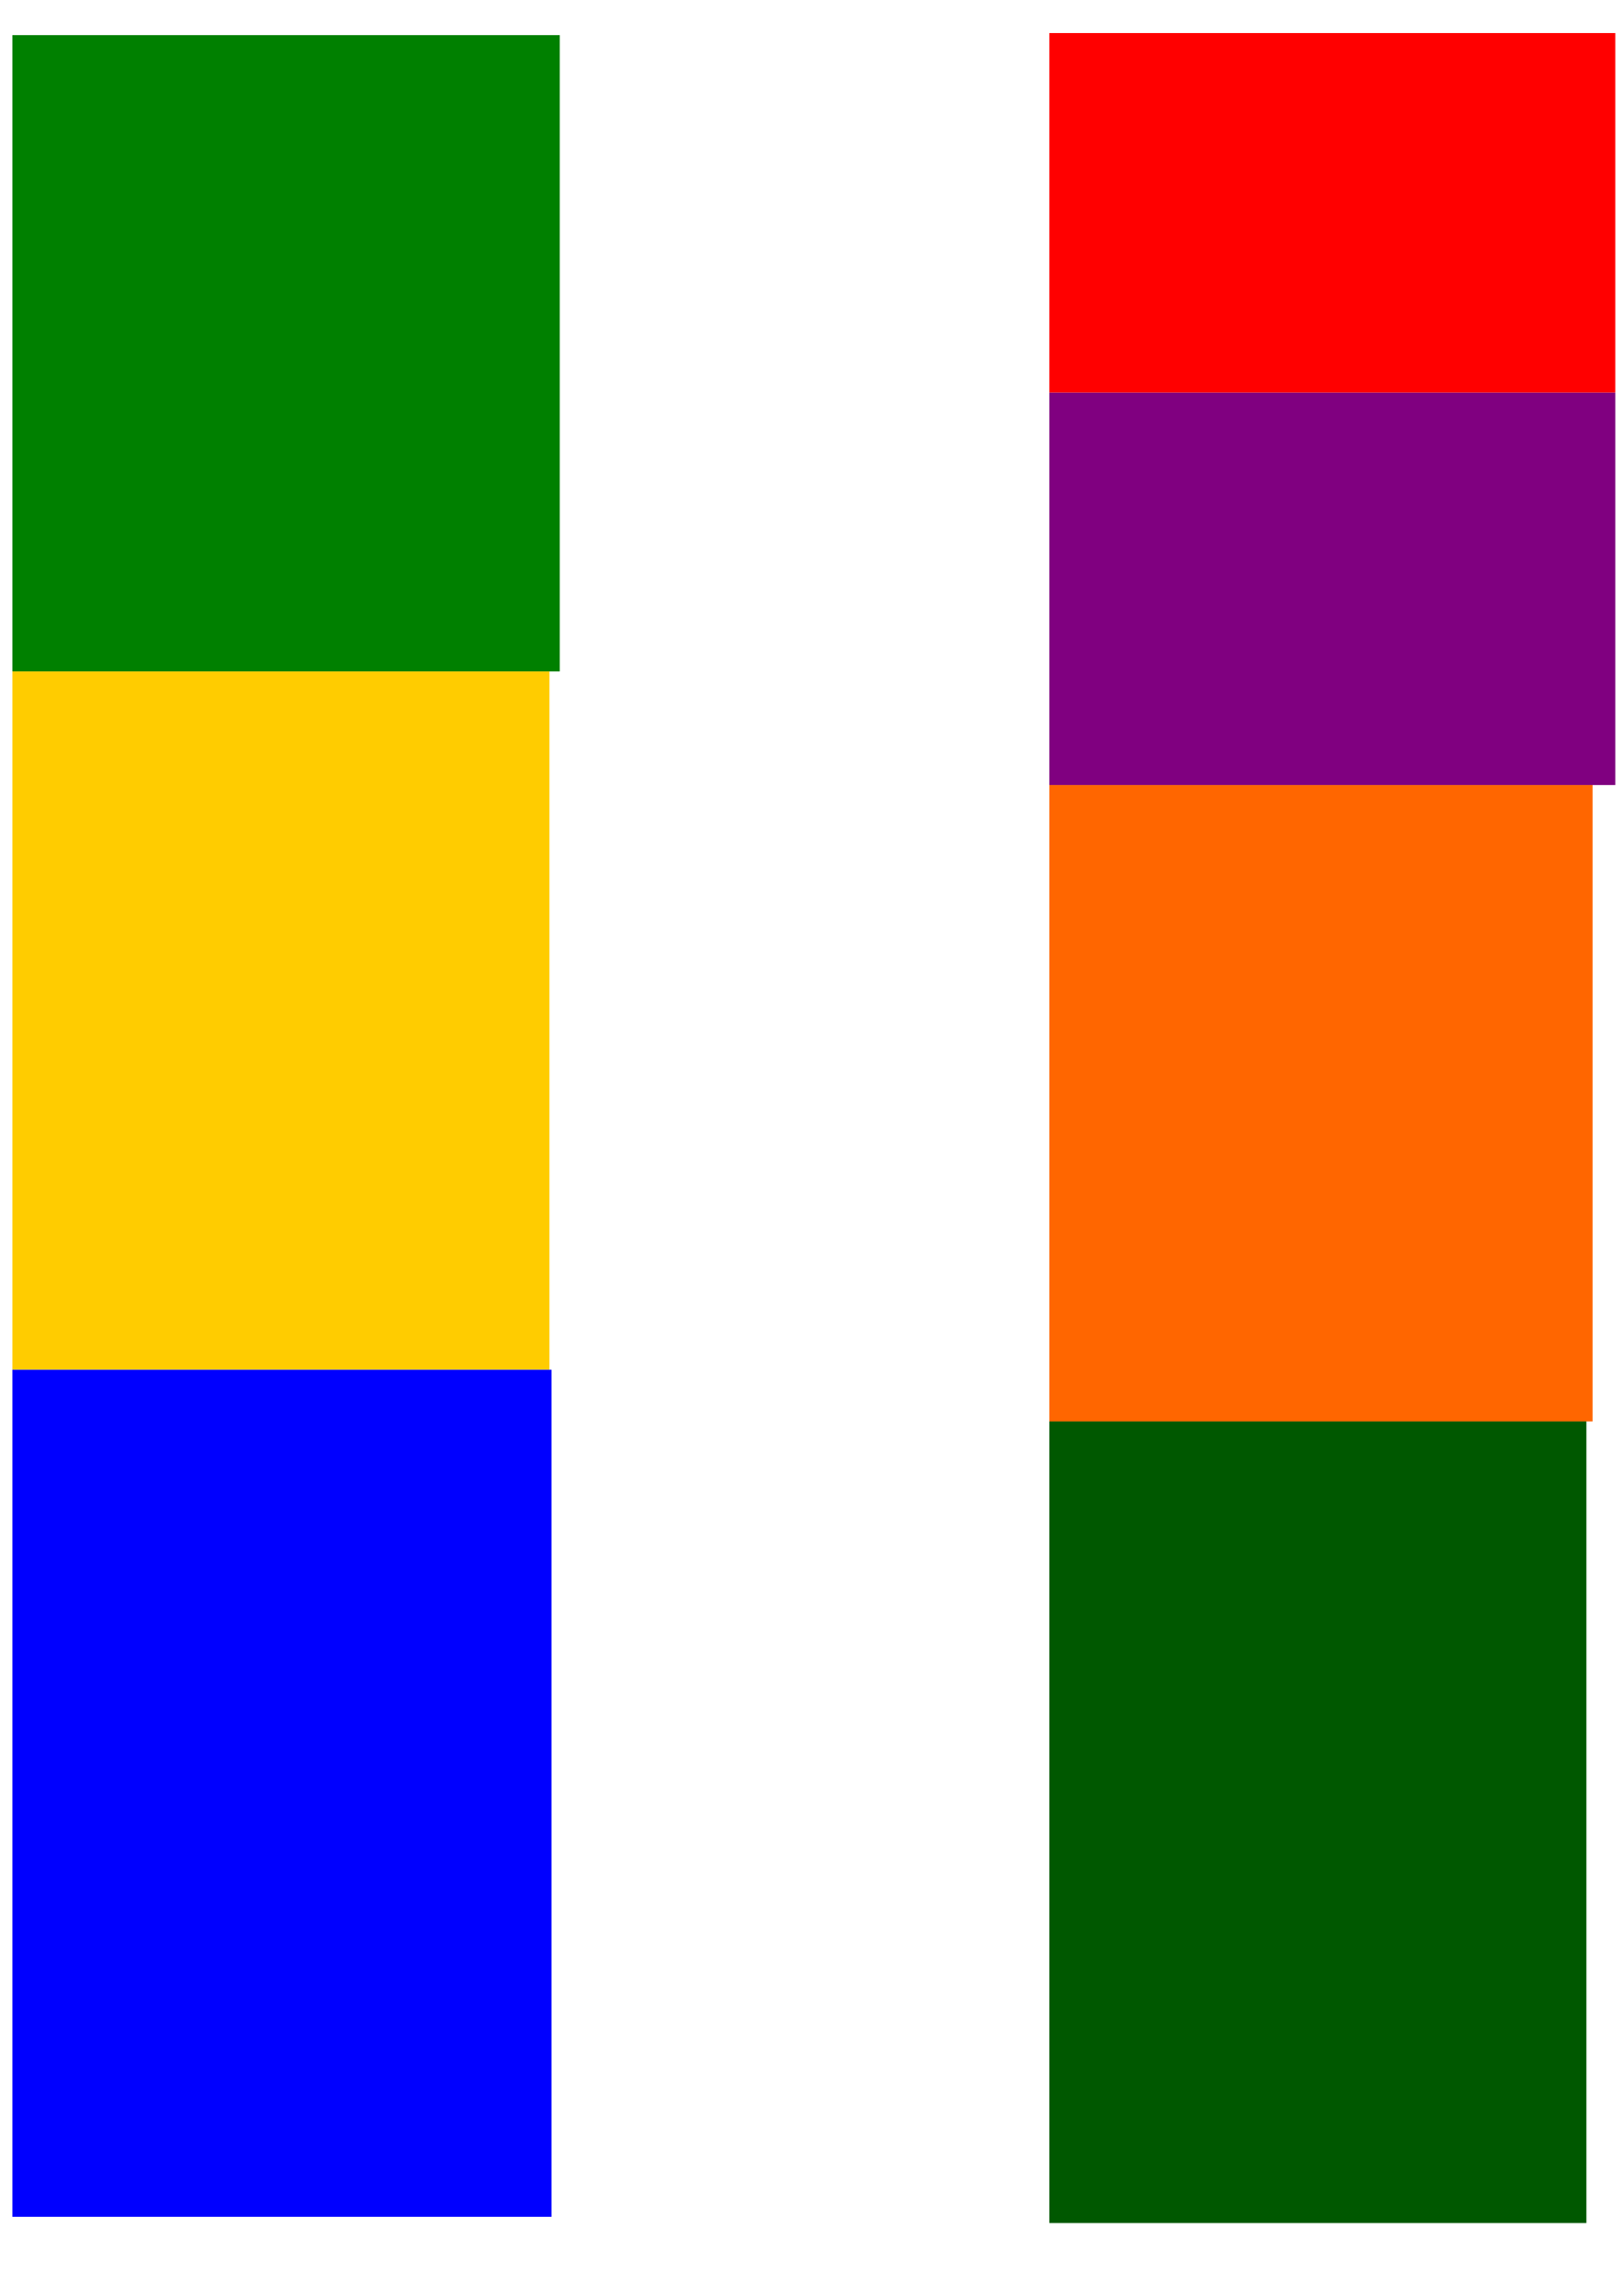 <svg
   xmlns:dc="http://purl.org/dc/elements/1.1/"
   xmlns:cc="http://creativecommons.org/ns#"
   xmlns:rdf="http://www.w3.org/1999/02/22-rdf-syntax-ns#"
   xmlns:svg="http://www.w3.org/2000/svg"
   xmlns="http://www.w3.org/2000/svg"
   xmlns:sodipodi="http://sodipodi.sourceforge.net/DTD/sodipodi-0.dtd"
   xmlns:inkscape="http://www.inkscape.org/namespaces/inkscape"
   width="210mm"
   height="297mm"
   viewBox="0 0 210 297"
   version="1.1"
   id="svg8"
   inkscape:version="1.0.2-2 (e86c870879, 2021-01-15)"
   sodipodi:docname="a.svg">
  <defs
     id="defs2" />
  <sodipodi:namedview
     id="base"
     pagecolor="#ffffff"
     bordercolor="#666666"
     borderopacity="1.0"
     inkscape:pageopacity="0.0"
     inkscape:pageshadow="2"
     inkscape:zoom="0.98994949"
     inkscape:cx="313.61833"
     inkscape:cy="267.60581"
     inkscape:document-units="mm"
     inkscape:current-layer="layer1"
     inkscape:document-rotation="0"
     showgrid="false"
     inkscape:window-width="1710"
     inkscape:window-height="1030"
     inkscape:window-x="160"
     inkscape:window-y="0"
     inkscape:window-maximized="0" />
  <g
     inkscape:label="Слой 1"
     inkscape:groupmode="layer"
     id="layer1">
    <rect
       style="fill:#008000;stroke-width:0.265"
       id="shop1_1"
       width="70.826"
       height="82.319"
       x="1.604"
       y="4.544"
       inkscape:label="" />
    <rect
       style="fill:#ffcc00;stroke-width:0.265"
       id="rect14"
       width="69.49"
       height="90.337"
       x="1.604"
       y="86.863" />
    <rect
       style="fill:#800080;stroke-width:0.191"
       id="rect16"
       width="73.232"
       height="50.781"
       x="135.773"
       y="50.781" />
    <rect
       style="fill:#ff6600;stroke-width:0.265"
       id="rect18"
       width="70.292"
       height="82.319"
       x="135.773"
       y="101.562" />
    <rect
       style="fill:#0000ff;stroke-width:0.265"
       id="rect20"
       width="69.757"
       height="109.581"
       x="1.604"
       y="177.2" />
    <rect
       style="fill:#005800;stroke-width:0.265"
       id="rect22"
       width="69.49"
       height="103.701"
       x="135.773"
       y="183.881" />
    <rect
       style="fill:#ff0000;stroke-width:0.183"
       id="rect16-9"
       width="73.232"
       height="46.505"
       x="135.773"
       y="4.276" />
  </g>
</svg>
